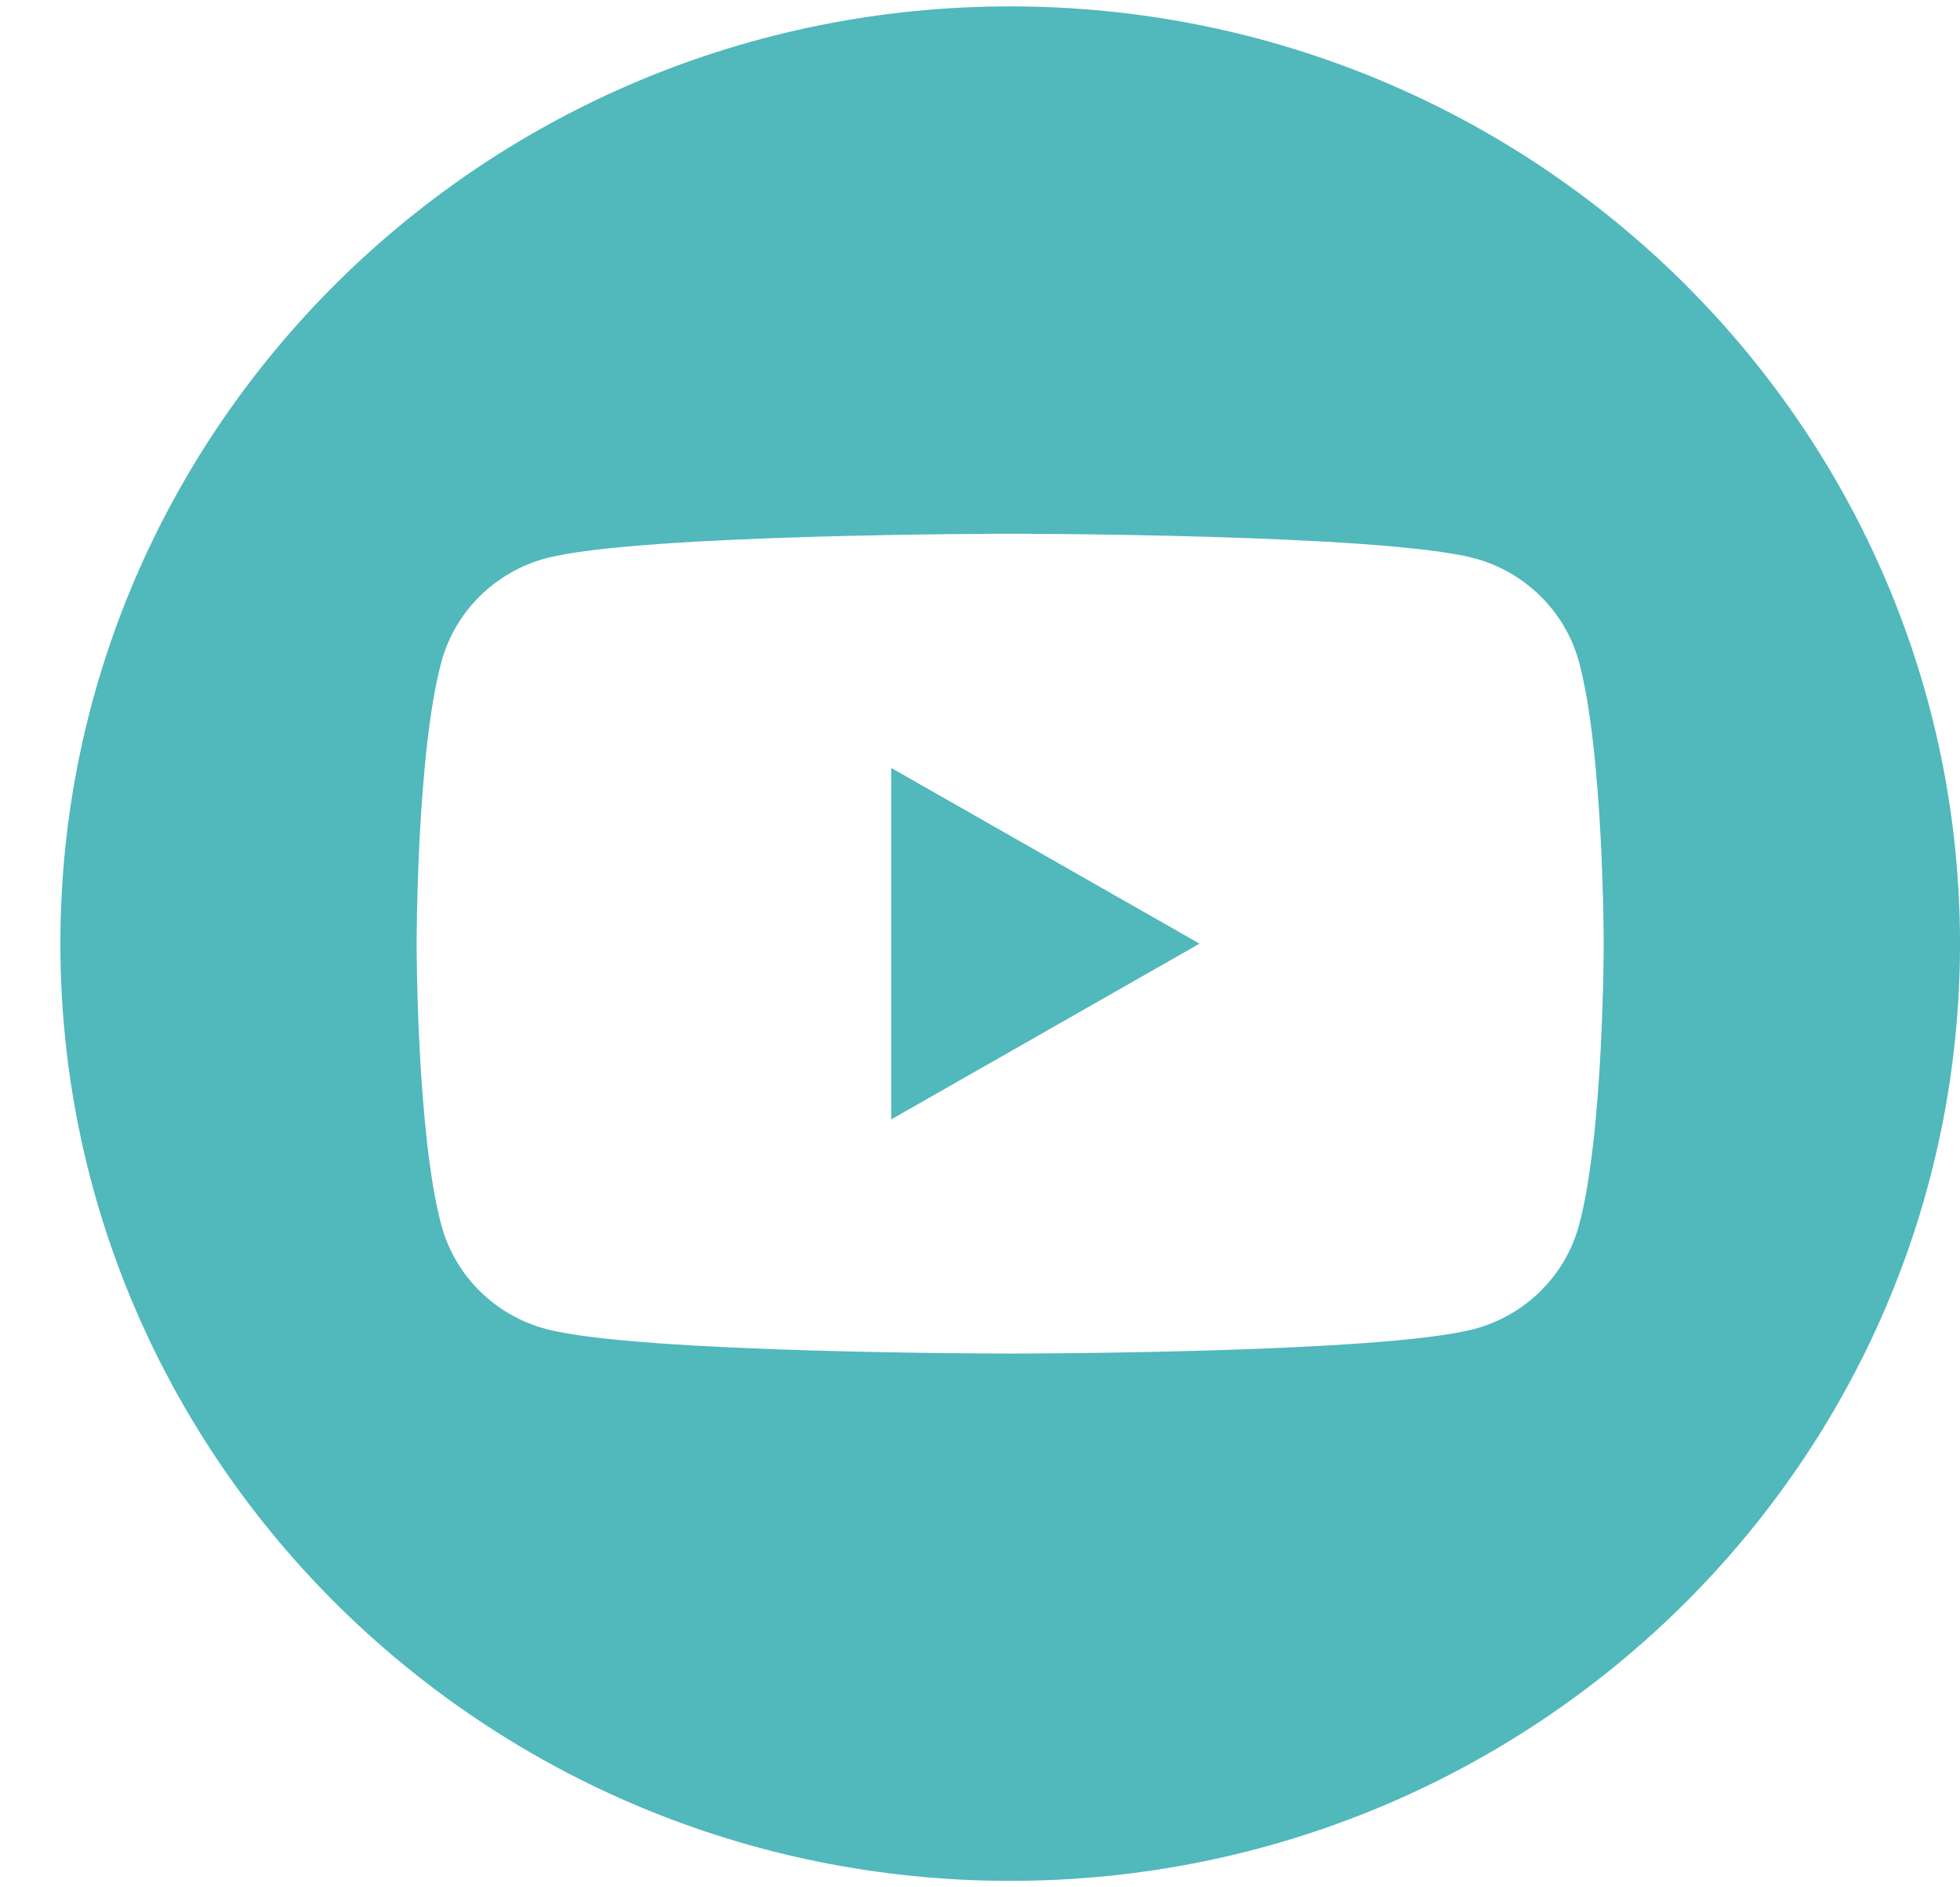 <svg width="27" height="26" viewBox="0 0 27 26" fill="none" xmlns="http://www.w3.org/2000/svg">
<path fill-rule="evenodd" clip-rule="evenodd" d="M13.916 0.088C21.139 0.088 27 5.872 27 13C27 20.127 21.139 25.911 13.916 25.911C6.693 25.911 0.832 20.127 0.832 13C0.832 5.872 6.693 0.088 13.916 0.088ZM21.75 9.114C21.562 8.423 21.008 7.876 20.307 7.69C19.035 7.353 13.916 7.353 13.916 7.353C13.916 7.353 8.804 7.353 7.524 7.69C6.823 7.876 6.269 8.423 6.082 9.114C5.739 10.369 5.739 13 5.739 13C5.739 13 5.739 15.622 6.082 16.885C6.269 17.577 6.823 18.124 7.524 18.309C8.796 18.647 13.916 18.647 13.916 18.647C13.916 18.647 19.027 18.647 20.307 18.309C21.008 18.124 21.562 17.577 21.75 16.885C22.092 15.63 22.092 13 22.092 13C22.092 13 22.092 10.377 21.75 9.114ZM12.277 15.421V10.579L16.524 13L12.277 15.421Z" fill="#51B8BC"/>
</svg>
